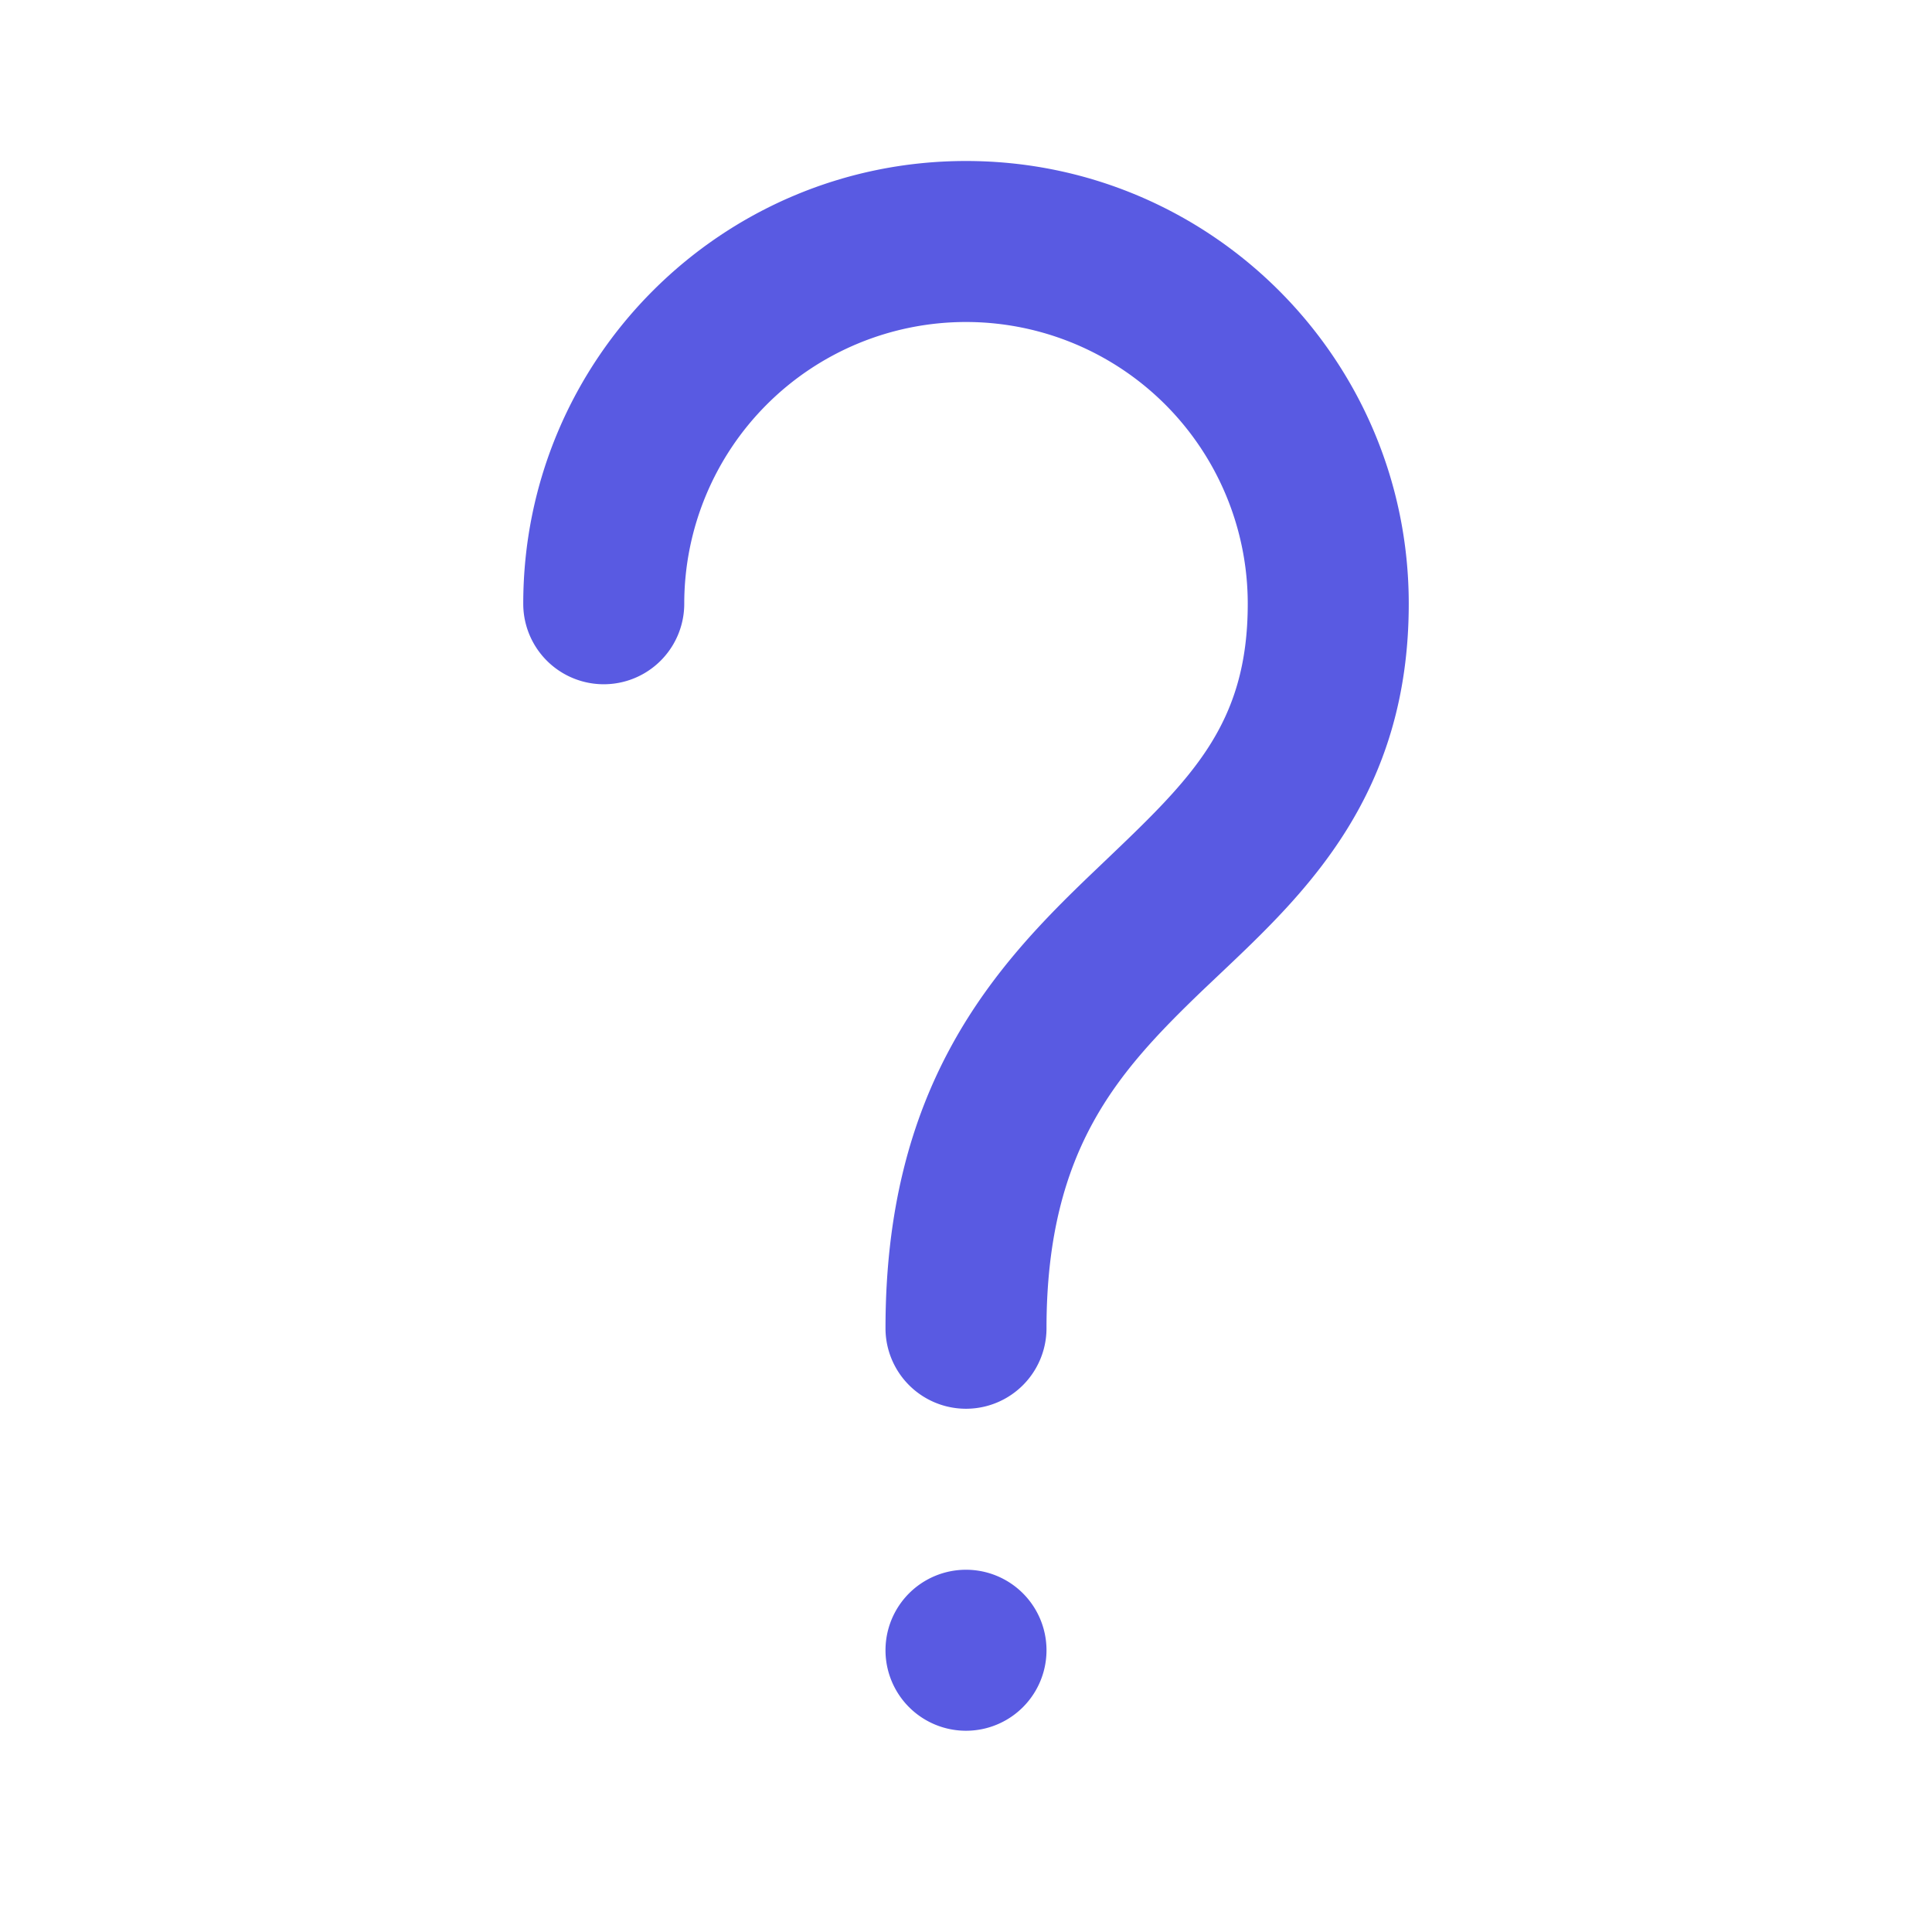 <svg xmlns="http://www.w3.org/2000/svg" width="48" height="48" fill="none" viewBox="0 0 48 48">
  <g fill="#595ae2">
    <path fill-rule="evenodd" d="M24 8a7 7 0 0 0-7 7 2 2 0 1 1-4 0c0-6.075 4.925-11 11-11s11 4.925 11 11c0 4.756-2.575 7.193-4.677 9.183l-.44.417c-1.104 1.06-2.037 2.031-2.724 3.281C26.491 29.097 26 30.683 26 33a2 2 0 1 1-4 0c0-2.933.634-5.191 1.654-7.045 1-1.82 2.317-3.146 3.462-4.243l.334-.319C29.6 19.341 31 18.003 31 15a7 7 0 0 0-7-7Z" clip-rule="evenodd"/>
    <path d="M26 41a2 2 0 1 1-4 0 2 2 0 0 1 4 0Z"/>
  </g>
</svg>
